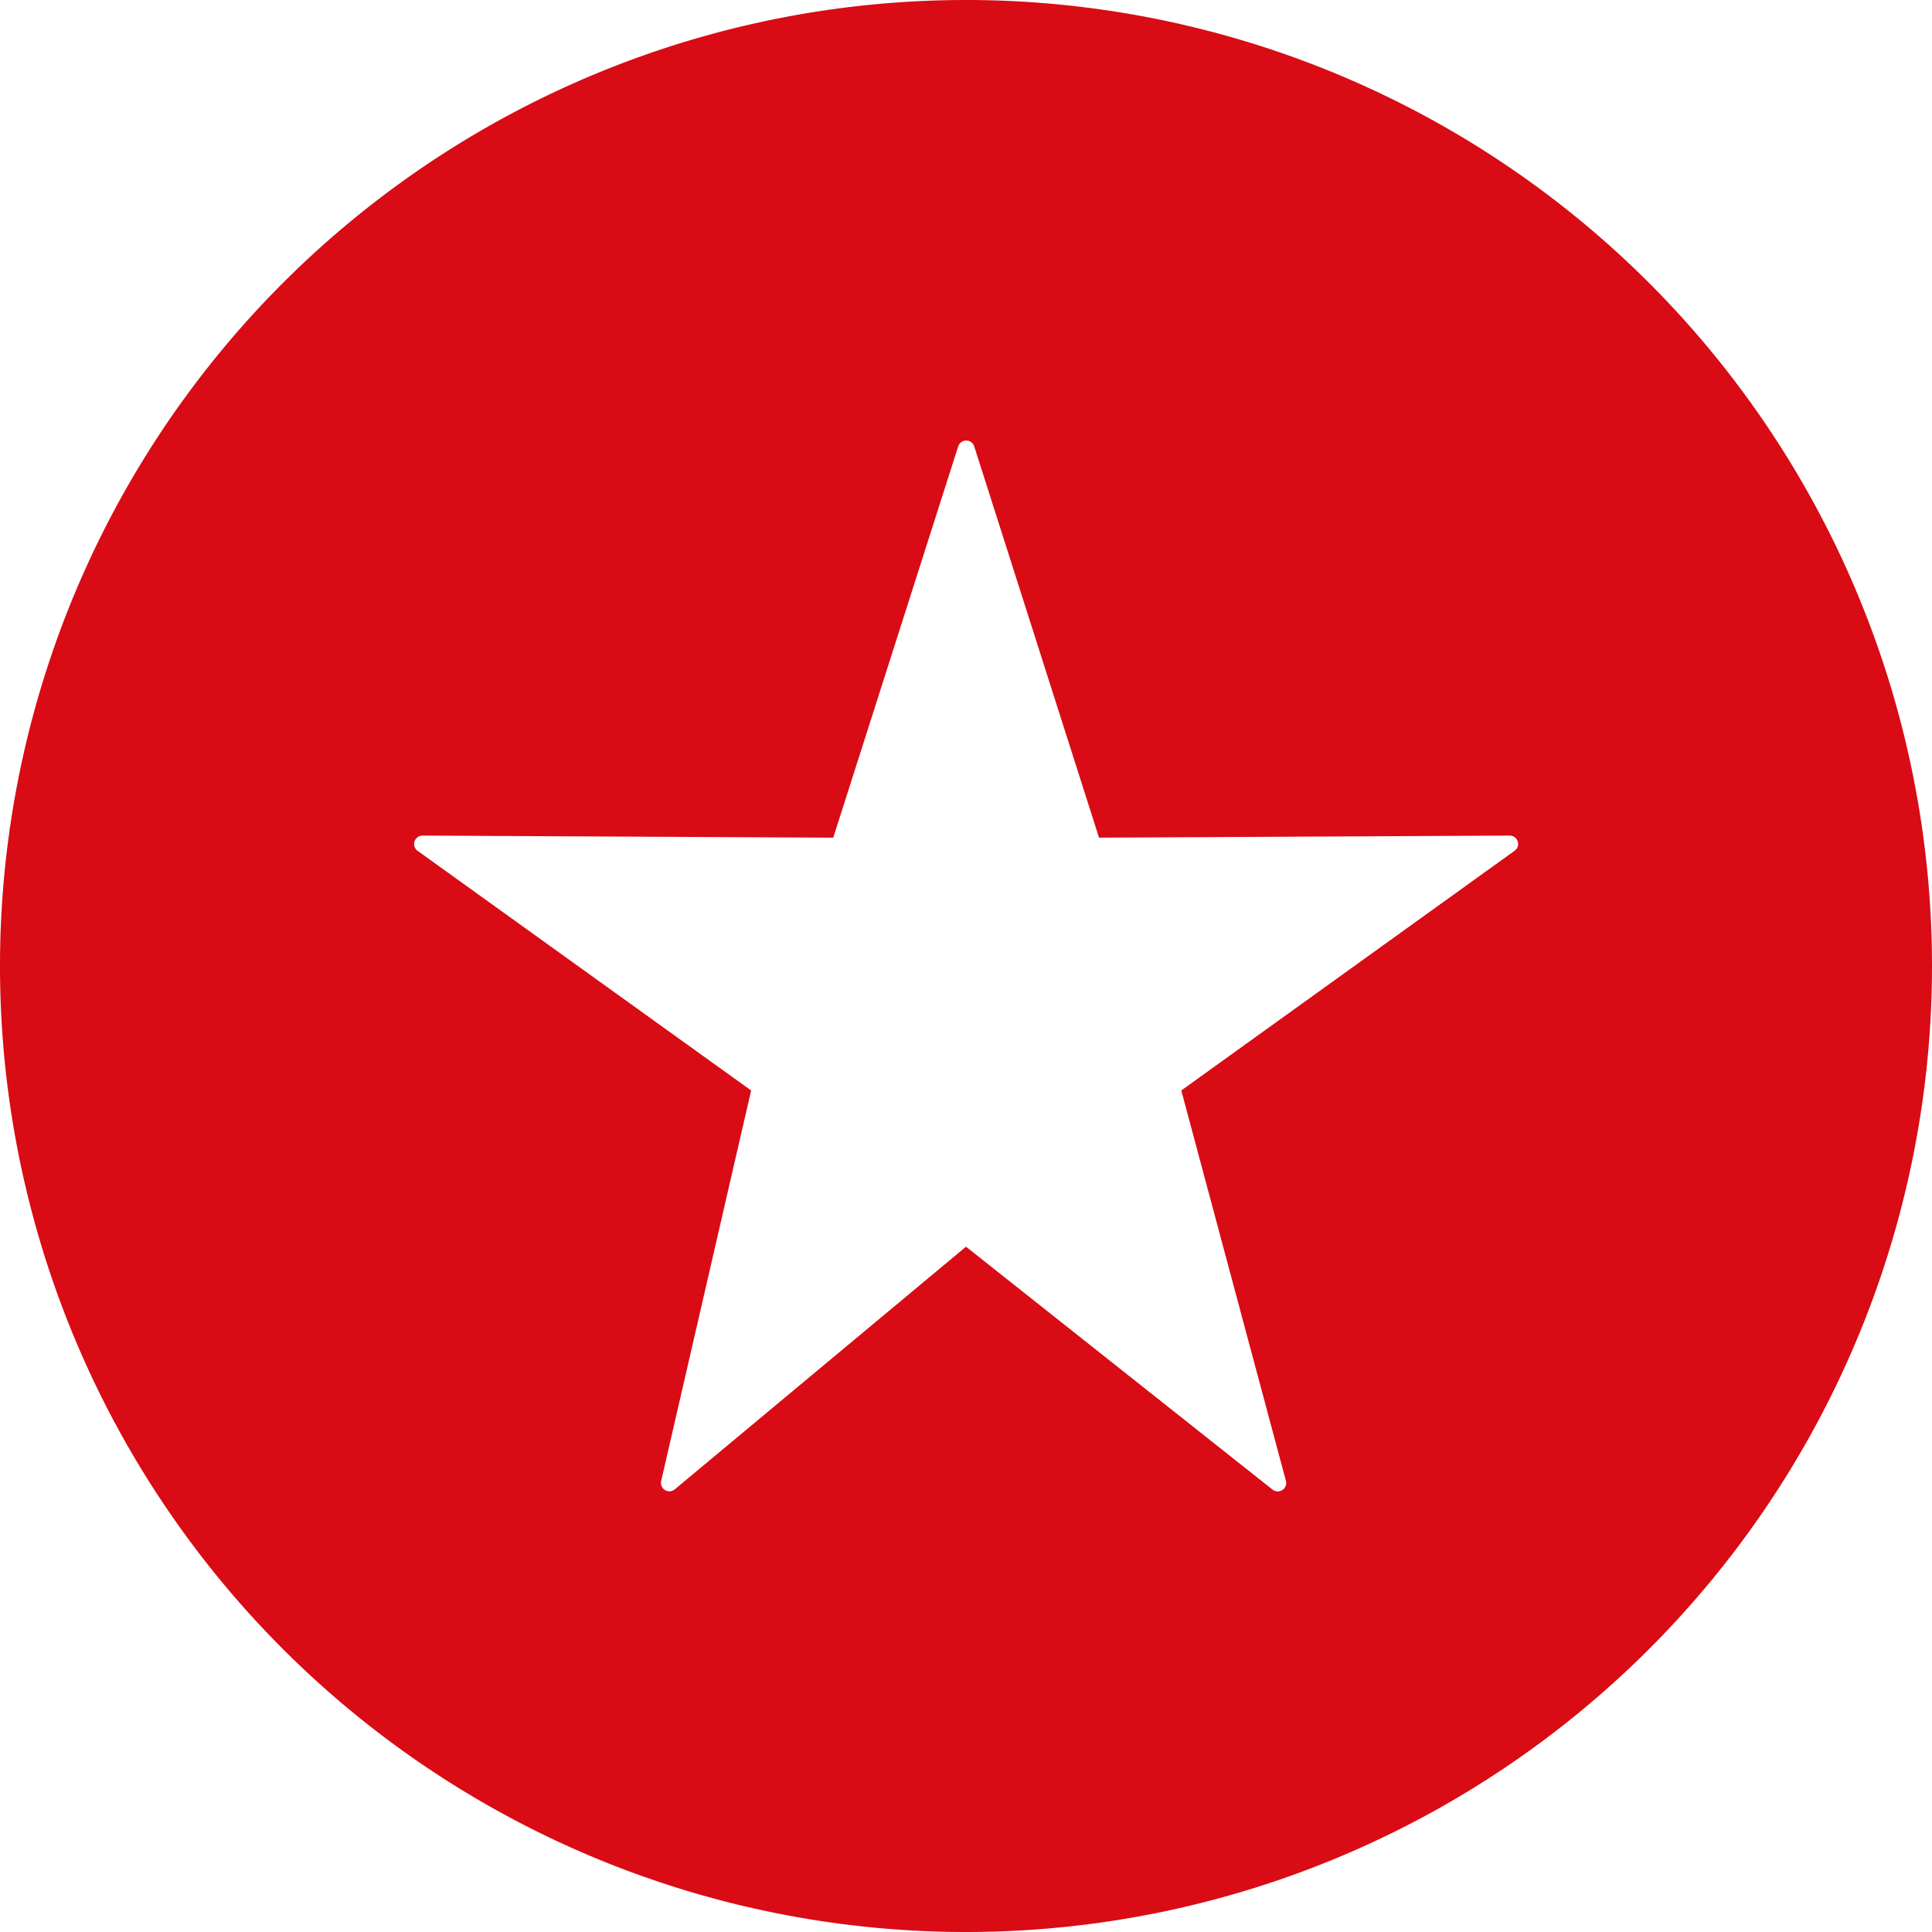 <svg xmlns="http://www.w3.org/2000/svg" viewBox="0 0 14 14"><path fill="#D90B14" d="M7 0a7 7 0 100 14A7 7 0 007 0zm3.974 6.166L8.56 7.902l.758 2.828c.016.057-.05.1-.097.064L7 9.034 4.89 10.792a.061.061 0 01-.099-.06l.652-2.83-2.416-1.736a.061.061 0 01.036-.111l2.975.015.905-2.834a.061.061 0 01.117 0l.904 2.834 2.975-.015c.06 0 .085.076.036.11z"/></svg>